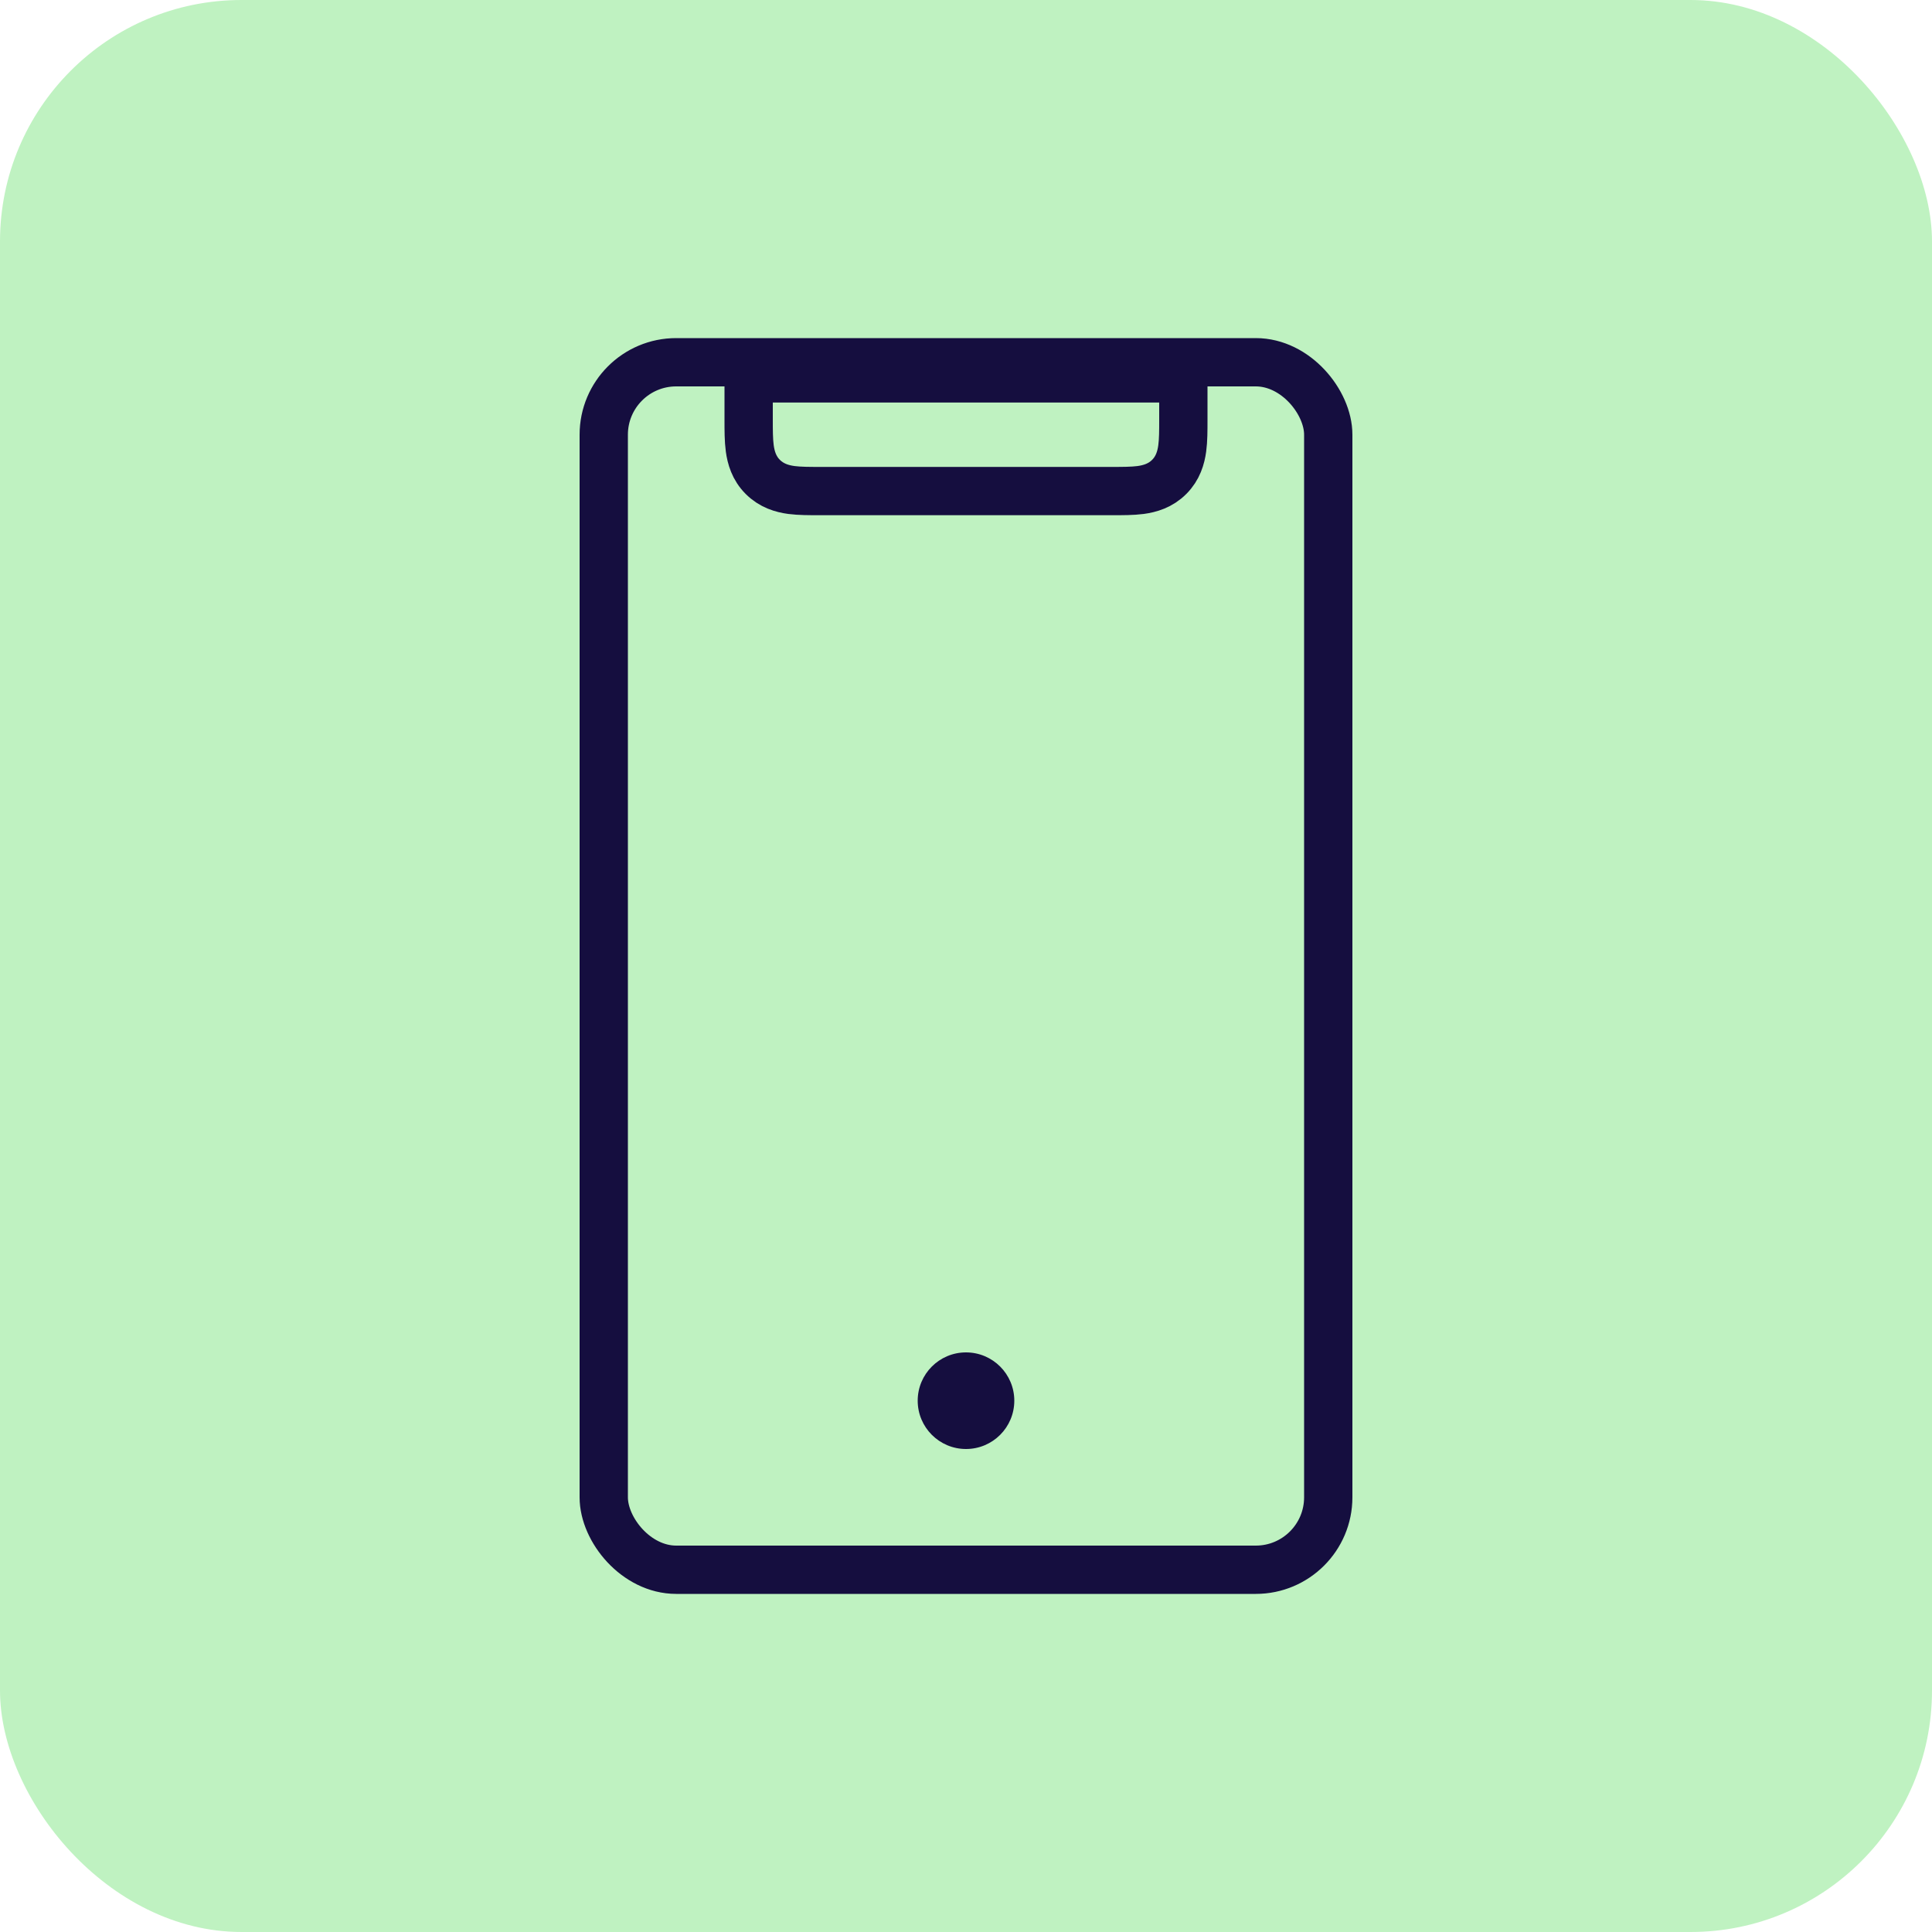 <svg width="40" height="40" viewBox="0 0 40 40" fill="none" xmlns="http://www.w3.org/2000/svg">
<rect width="40" height="40" rx="5" fill="#BFF2C1"/>
<circle cx="20" cy="29" r="1" fill="#150E3F"/>
<rect x="12.5" y="7.5" width="15" height="25" rx="1.5" stroke="#150E3F"/>
<path d="M24.5 8.334V7.834H24H16H15.5V8.334V8.667C15.5 8.676 15.5 8.685 15.5 8.695C15.5 8.907 15.5 9.113 15.523 9.283C15.549 9.474 15.611 9.693 15.793 9.874C15.975 10.056 16.193 10.119 16.385 10.145C16.555 10.167 16.761 10.167 16.973 10.167C16.982 10.167 16.991 10.167 17 10.167H23C23.009 10.167 23.018 10.167 23.027 10.167C23.239 10.167 23.445 10.167 23.615 10.145C23.807 10.119 24.026 10.056 24.207 9.874C24.389 9.693 24.451 9.474 24.477 9.283C24.5 9.113 24.5 8.907 24.5 8.695C24.5 8.685 24.5 8.676 24.5 8.667V8.334Z" stroke="#150E3F"/>
</svg>

